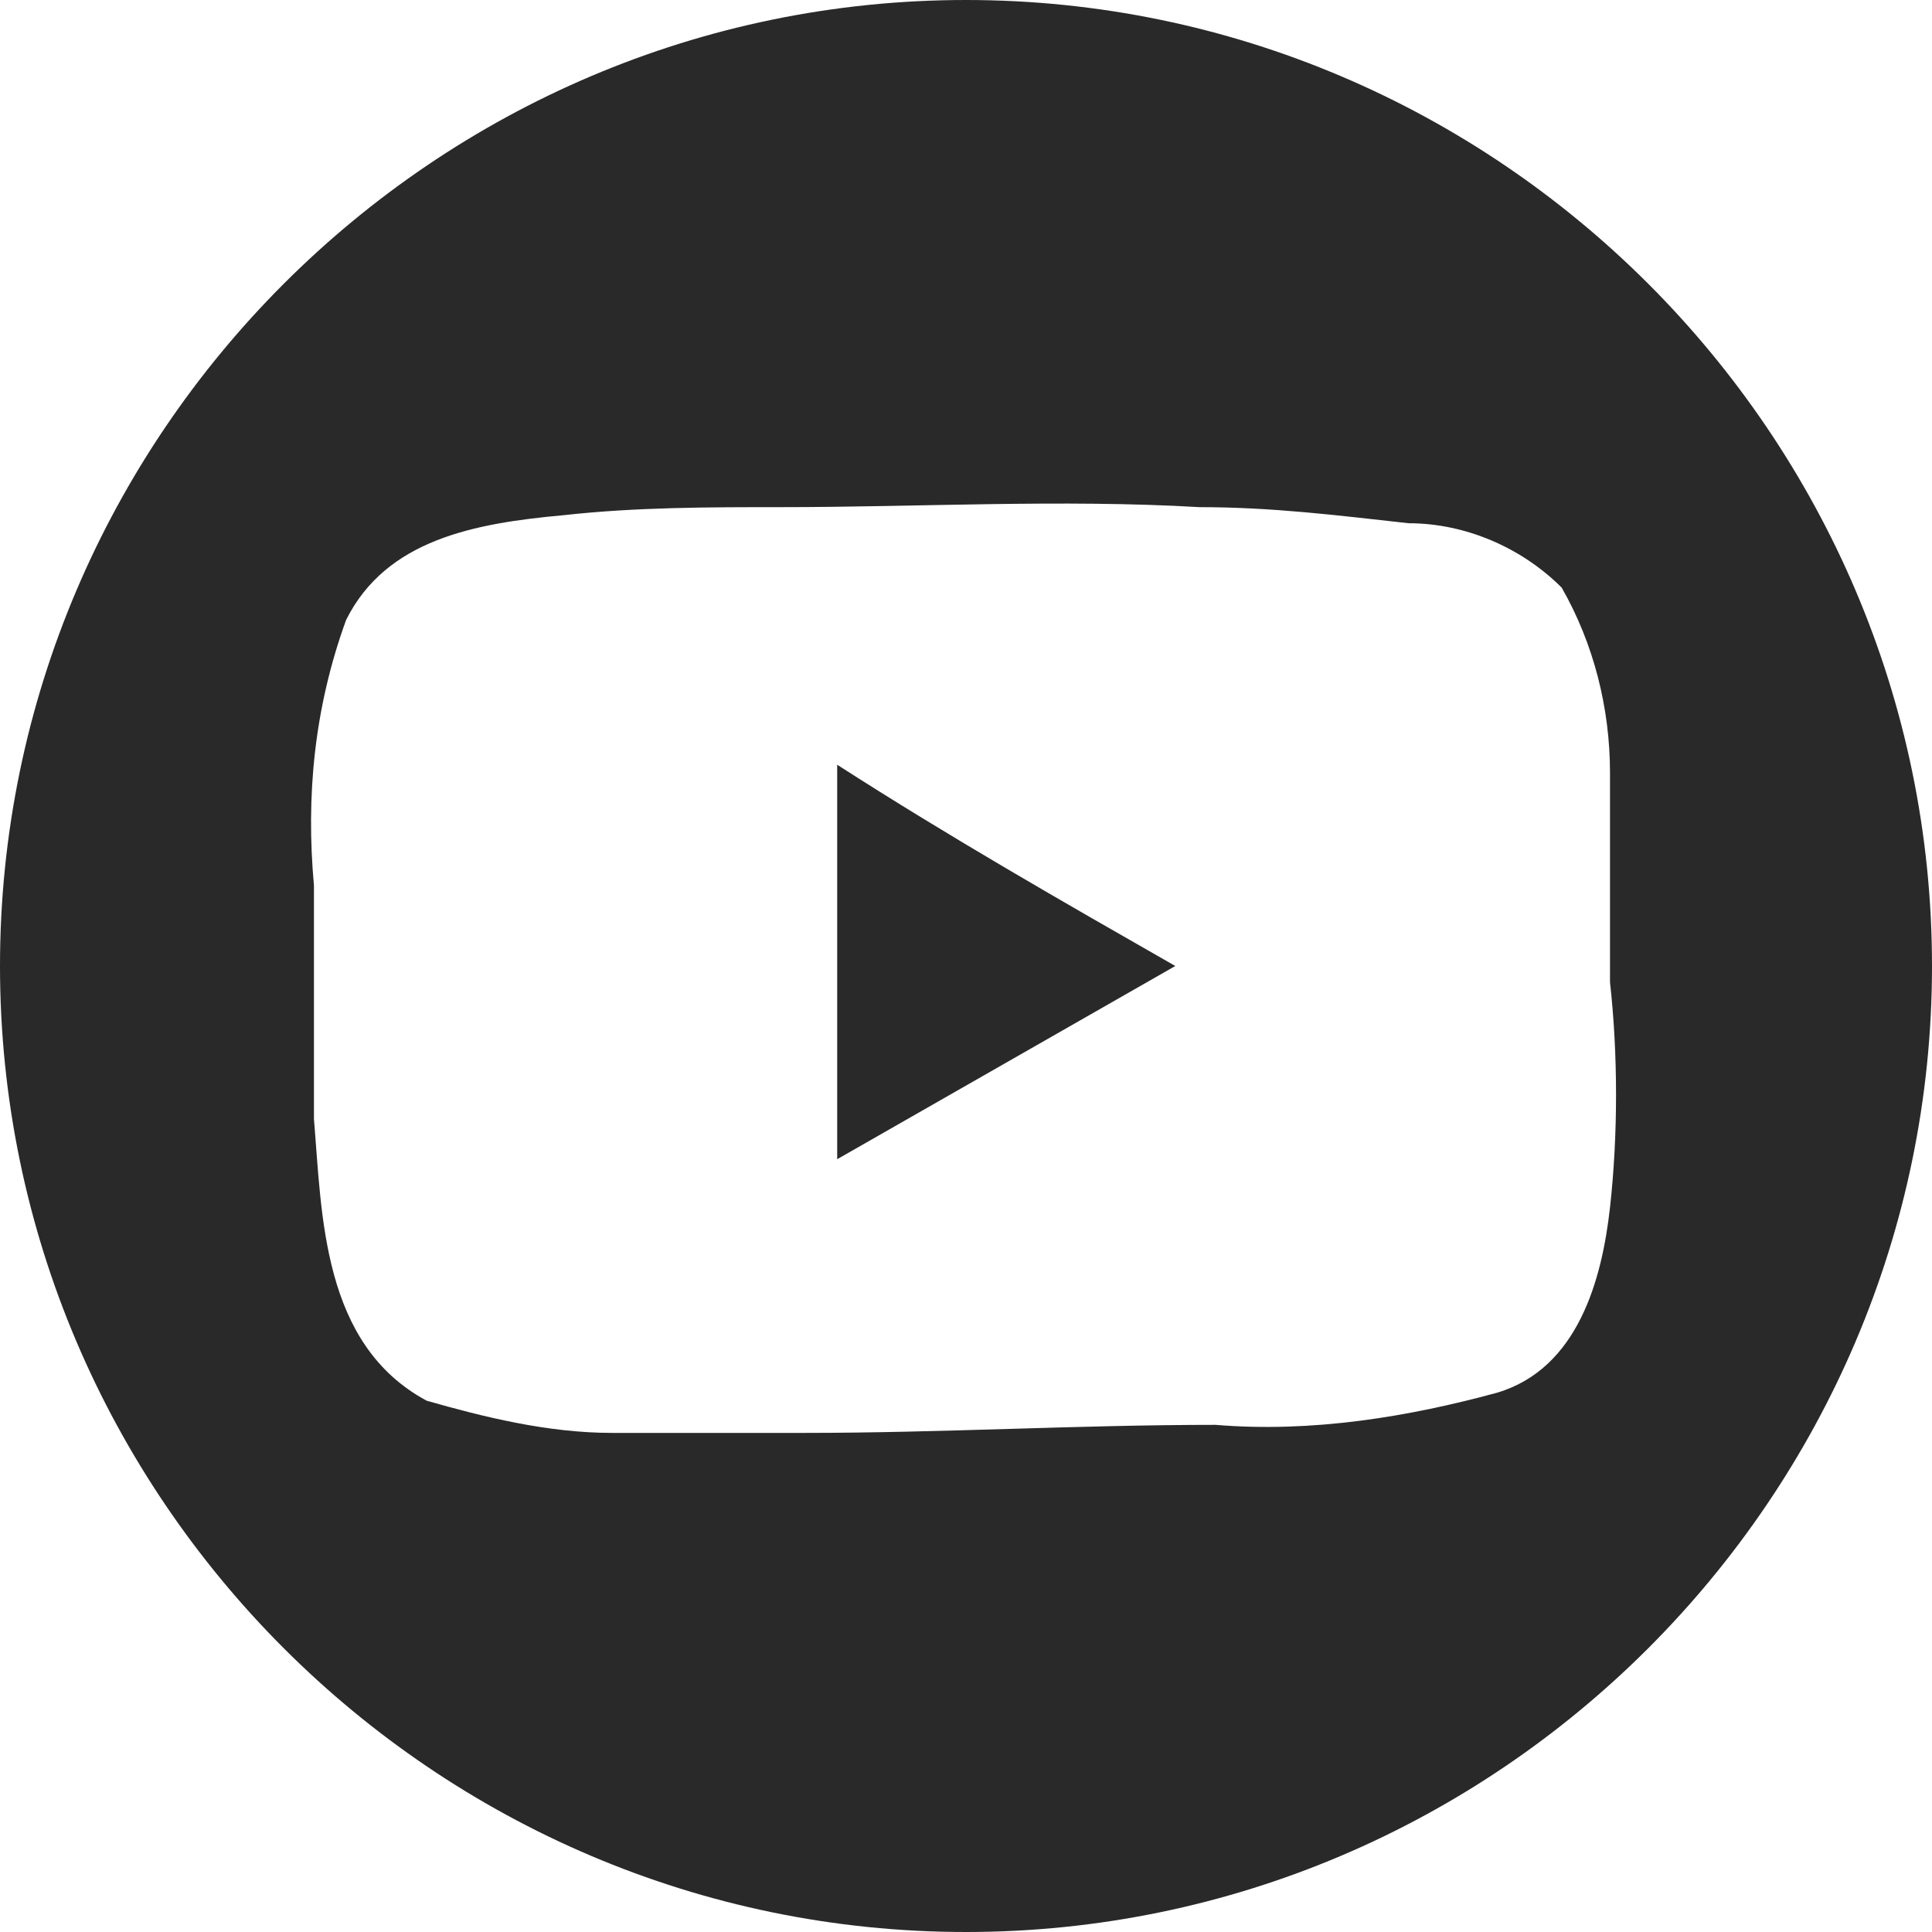 <?xml version="1.0" encoding="utf-8"?>
<!-- Generator: Adobe Illustrator 25.2.3, SVG Export Plug-In . SVG Version: 6.00 Build 0)  -->
<svg version="1.1" baseProfile="tiny" id="圖層_1"
	 xmlns="http://www.w3.org/2000/svg" xmlns:xlink="http://www.w3.org/1999/xlink" x="0px" y="0px" viewBox="0 0 24 24"
	 overflow="visible" xml:space="preserve">
<g id="圖層_1_1_">
	<path fill="#292929" d="M10.4,14.4l4.2-2.4c-1.4-0.8-2.8-1.6-4.2-2.5L10.4,14.4z"/>
	<path fill="#292929" d="M12,0C5.4,0,0,5.4,0,12s5.4,12,12,12s12-5.4,12-12S18.6,0,12,0z M20,15c-0.1,0.9-0.4,2-1.4,2.3
		c-1.1,0.3-2.3,0.5-3.5,0.4c-1.7,0-3.4,0.1-5.1,0.1c-0.8,0-1.6,0-2.4,0c-0.8,0-1.6-0.2-2.3-0.4C4,16.7,4,15.1,3.9,13.9
		c0-1,0-1.9,0-2.9c-0.1-1.1,0-2.2,0.4-3.3C4.8,6.7,5.9,6.5,7,6.4c0.9-0.1,1.8-0.1,2.7-0.1c1.7,0,3.5-0.1,5.2,0
		c0.9,0,1.7,0.1,2.6,0.2c0.7,0,1.4,0.3,1.9,0.8C19.8,8,20,8.8,20,9.6v0.6c0,0.7,0,1.4,0,2C20.1,13.1,20.1,14.1,20,15z"/>
</g>
</svg>
